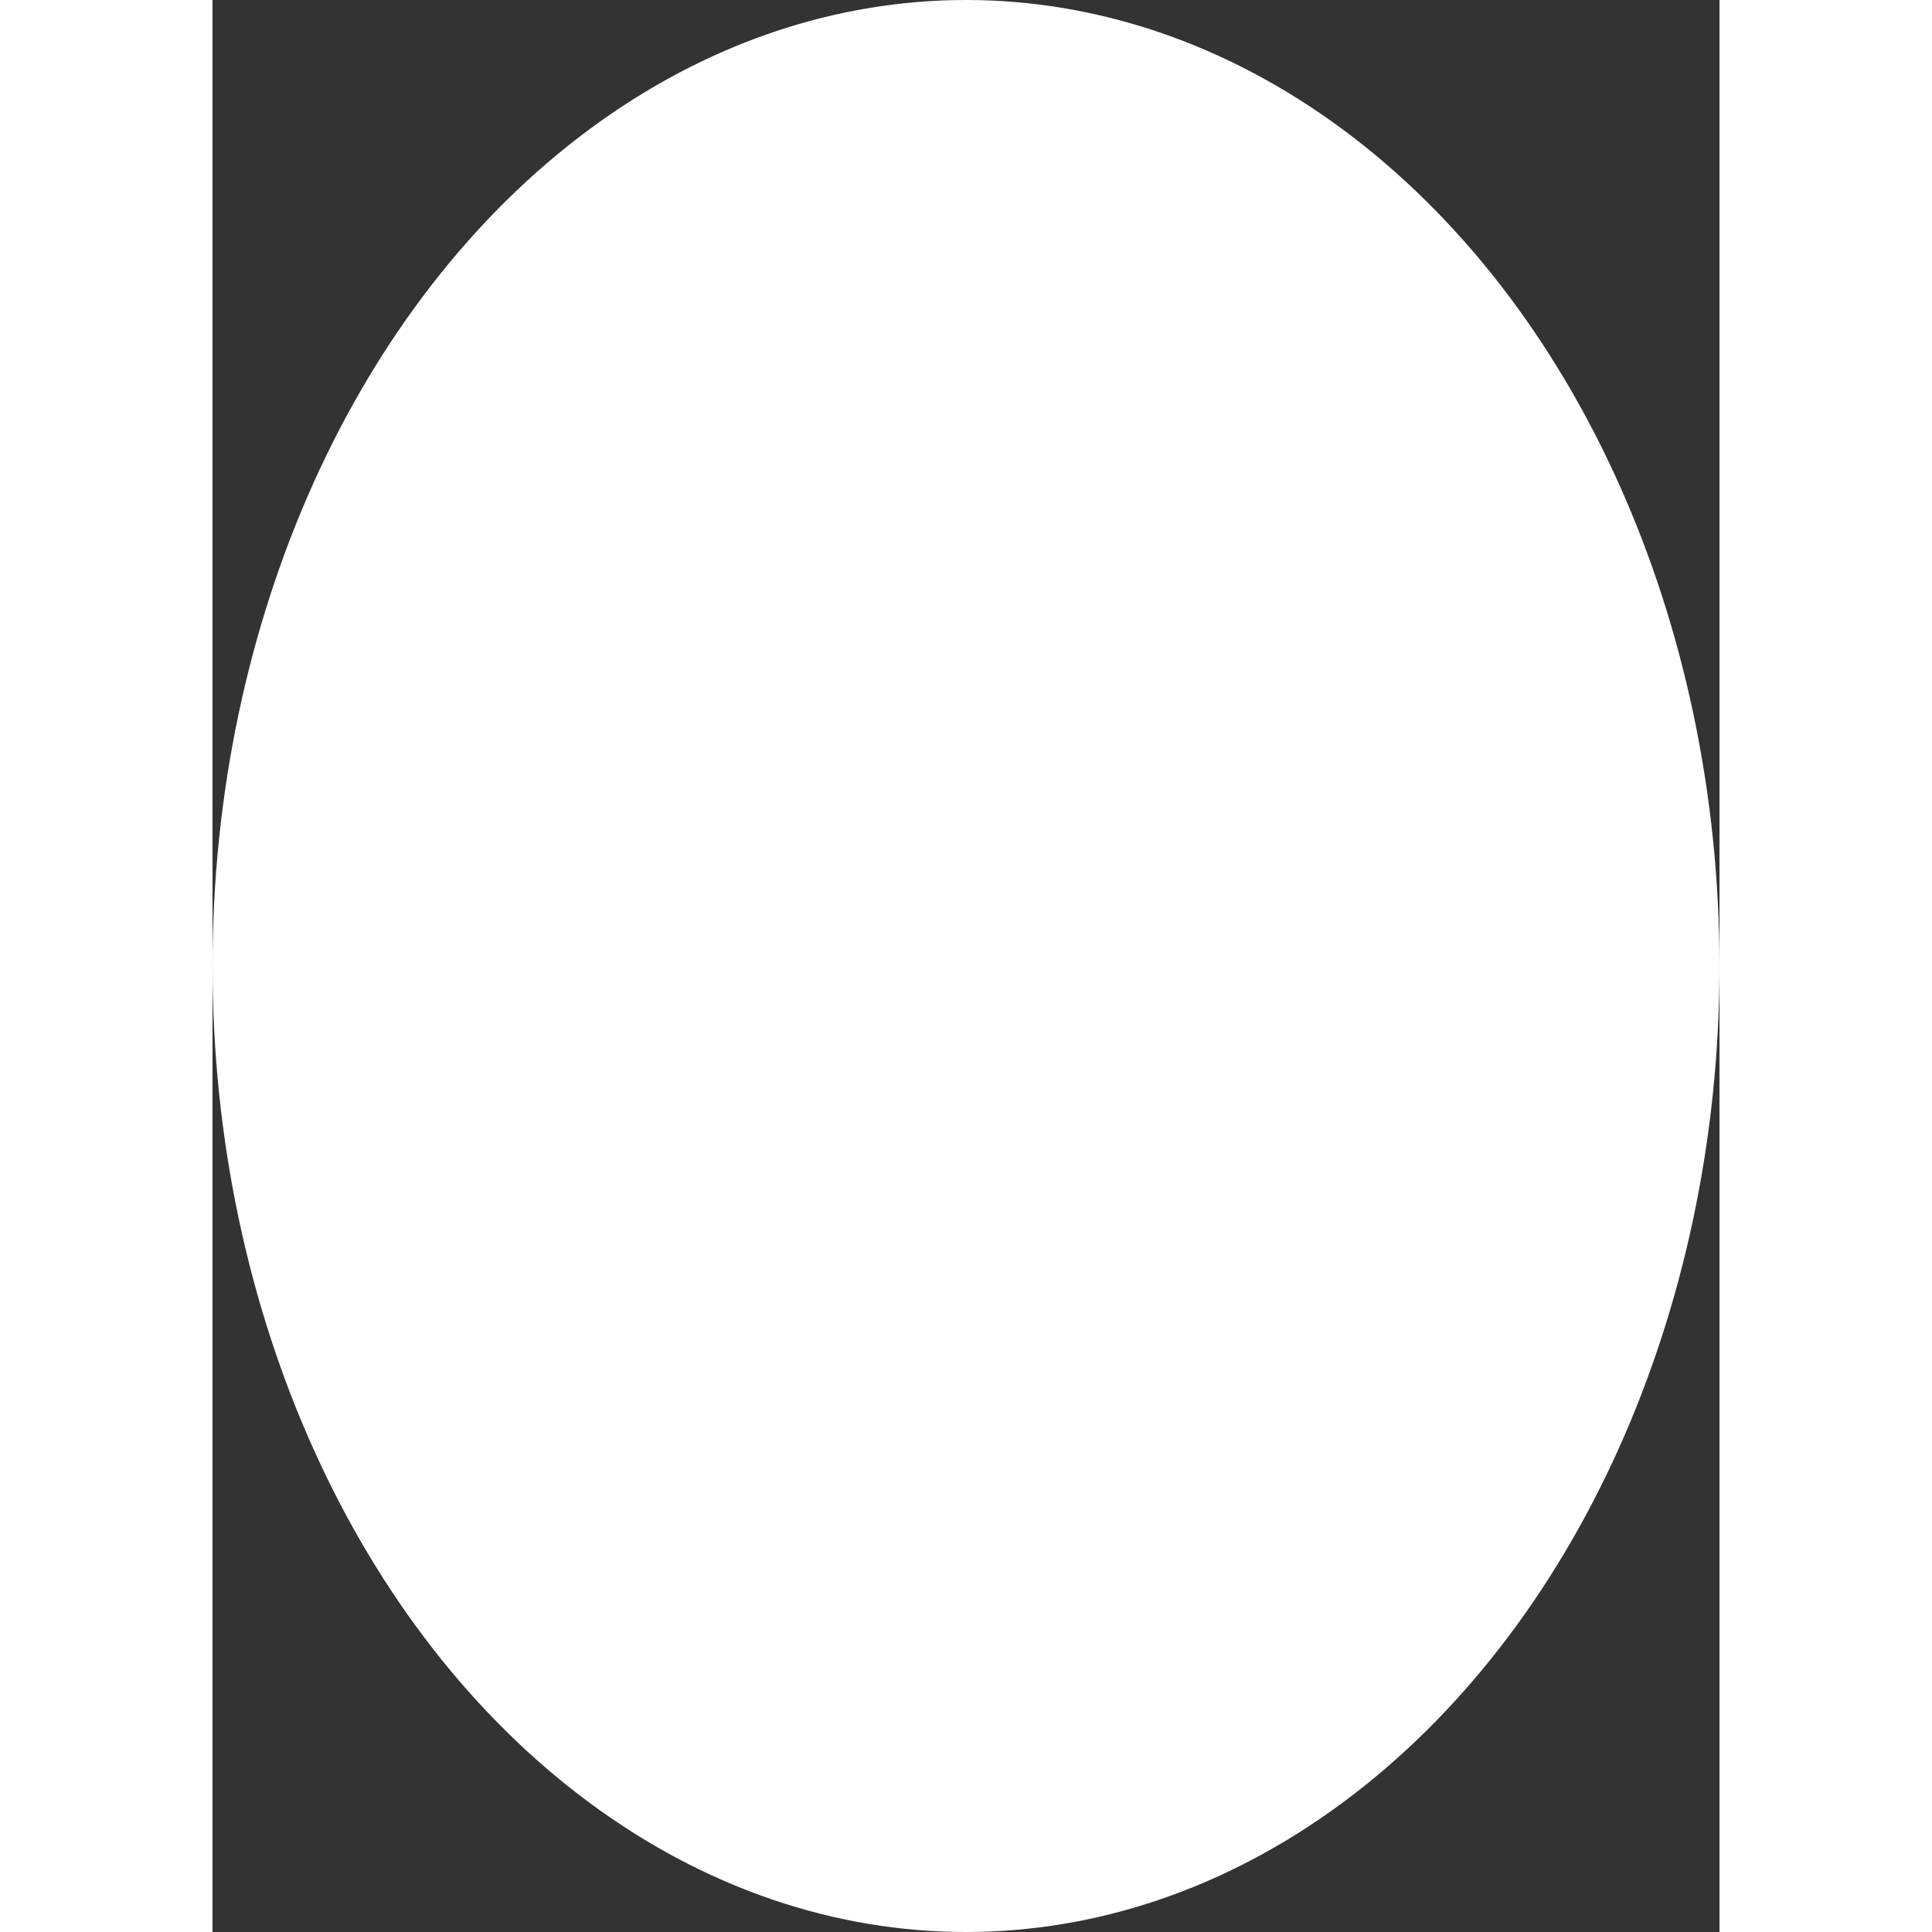 <svg width="300" height="300" viewBox="0 0 312 400" fill="none" xmlns="http://www.w3.org/2000/svg">
<rect x="0" y="0" width="312" height="400" fill="#333333" stroke="none"/>
<ellipse cx="156" cy="200" rx="156" ry="200" fill="white"/>
</svg>
